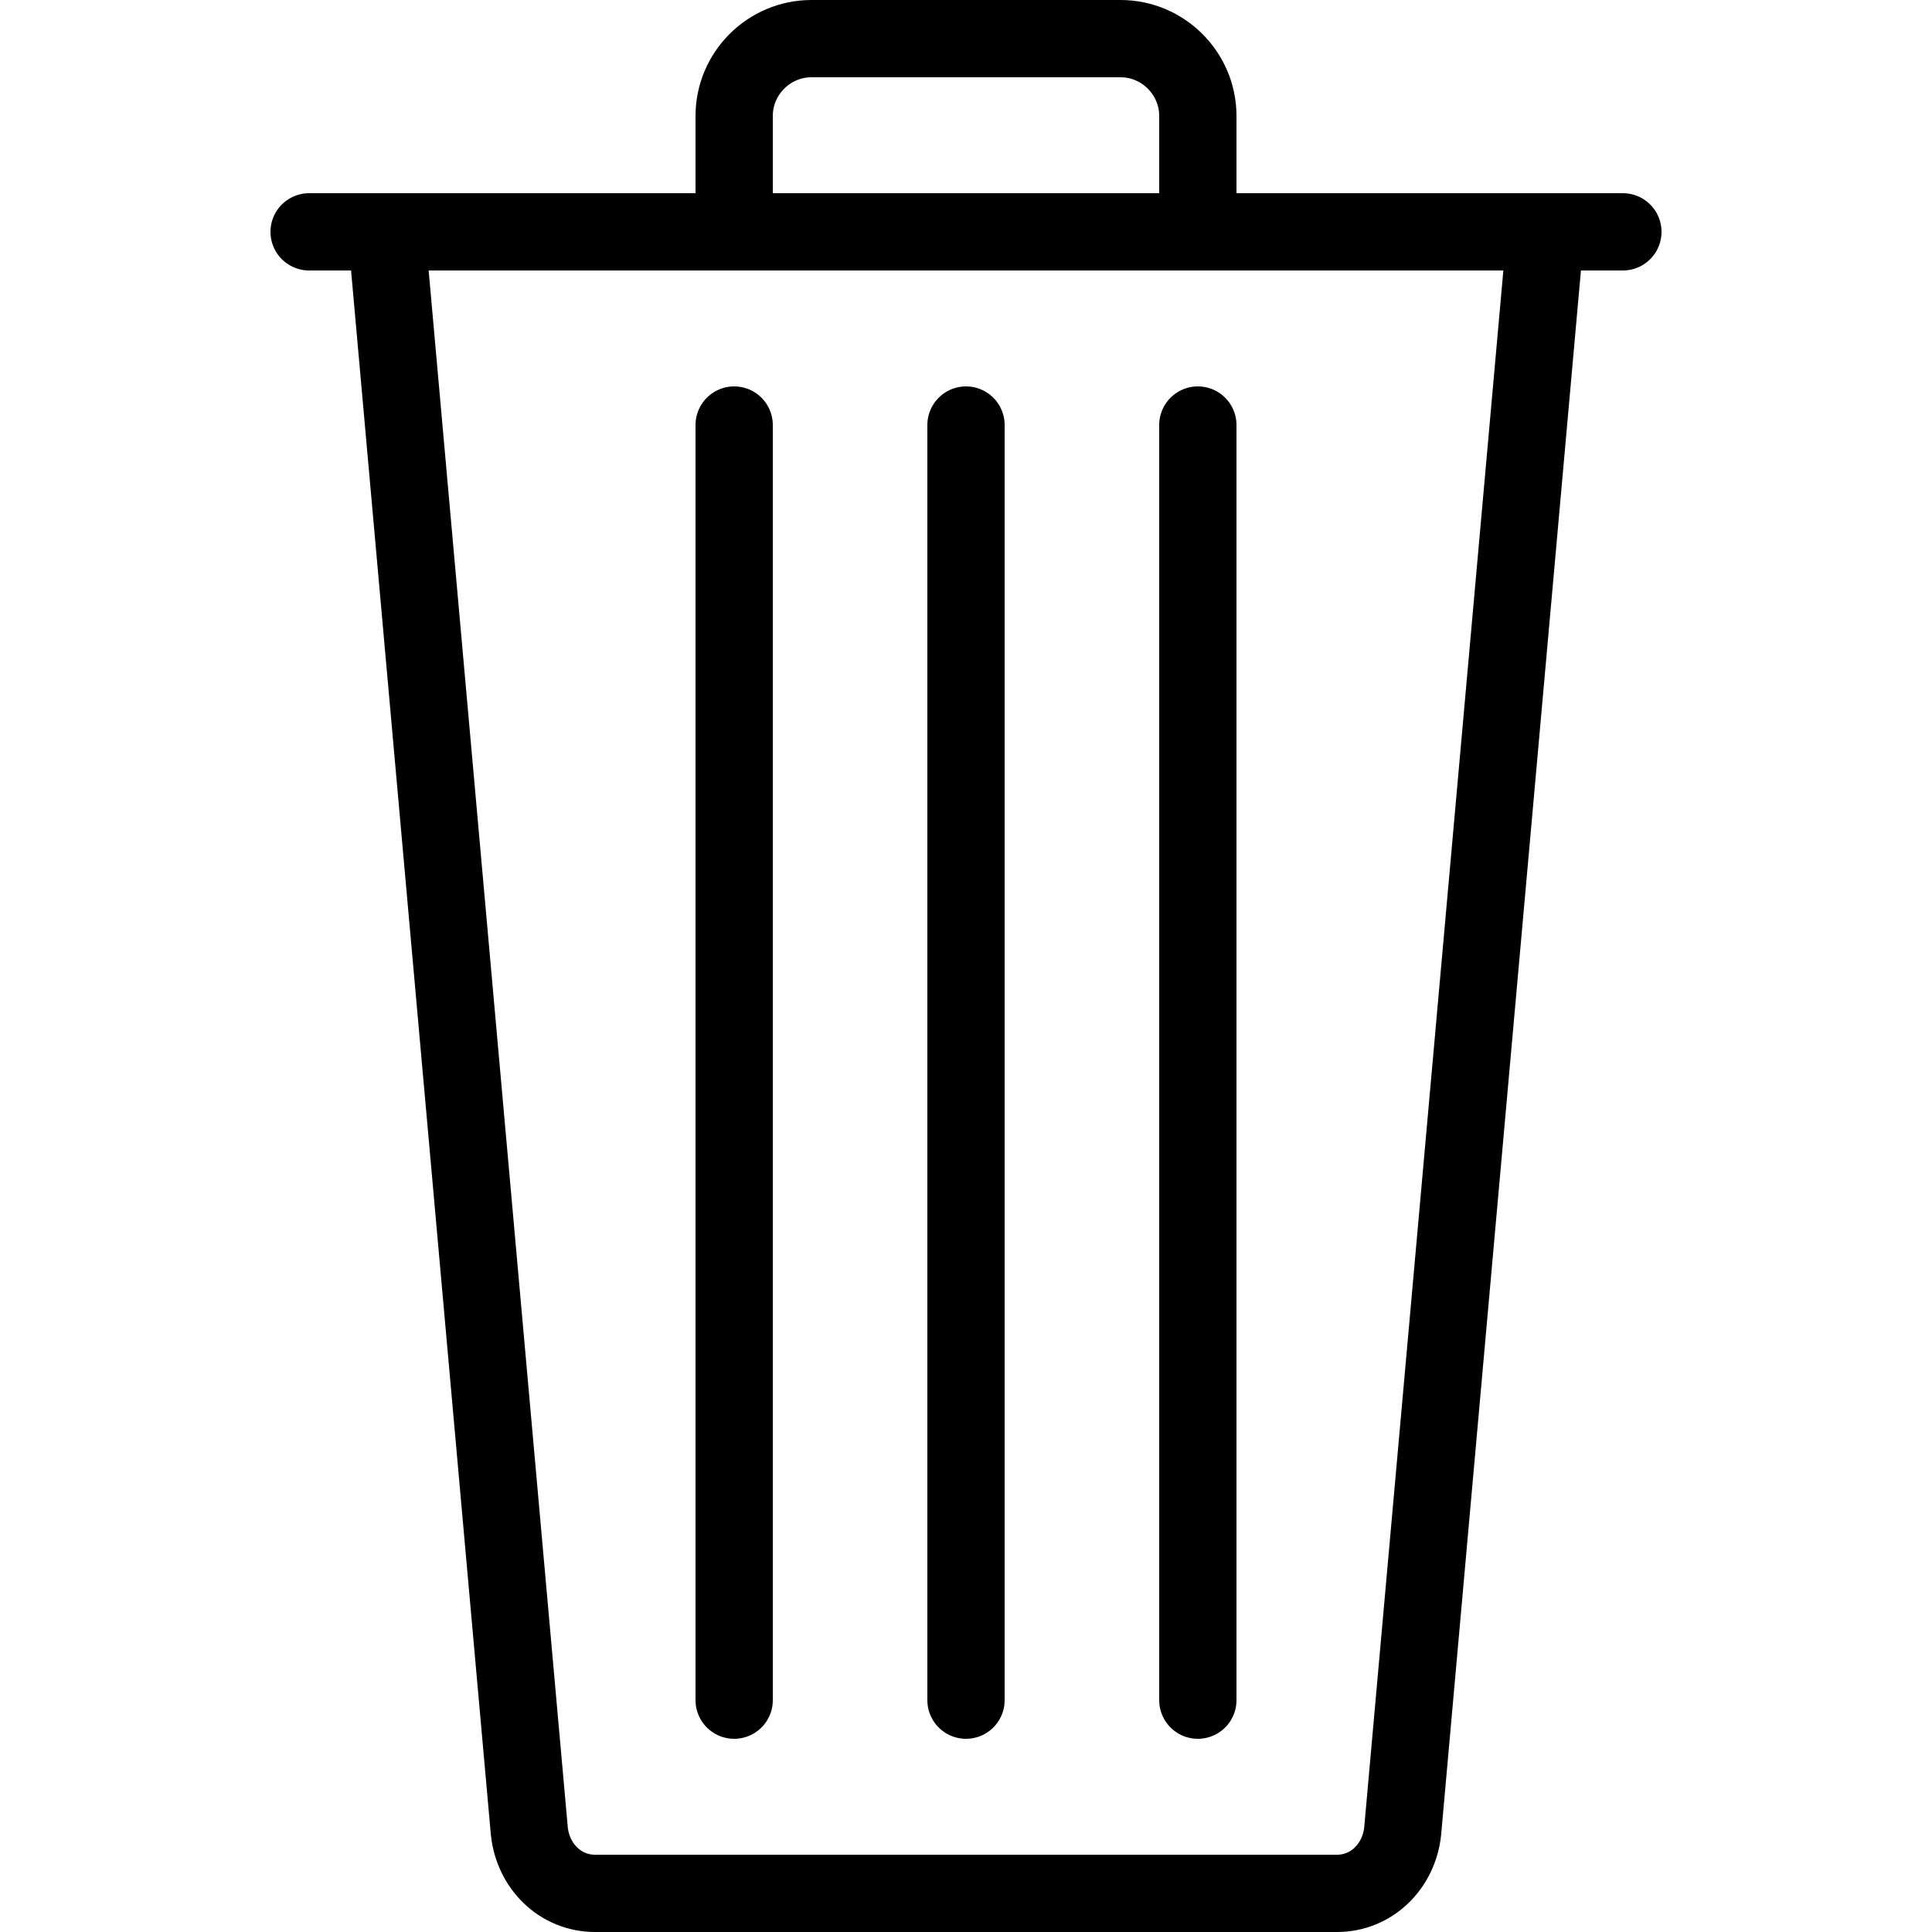<?xml version="1.0" encoding="utf-8"?>
<!-- Generator: Adobe Illustrator 24.0.1, SVG Export Plug-In . SVG Version: 6.00 Build 0)  -->
<svg version="1.1" id="Layer_1" xmlns="http://www.w3.org/2000/svg" xmlns:xlink="http://www.w3.org/1999/xlink" x="0px" y="0px"
	 viewBox="0 0 50 50" style="enable-background:new 0 0 50 50;" xml:space="preserve">
<style type="text/css">
	.st0{fill:none;stroke:#000000;stroke-width:2;stroke-linecap:round;stroke-miterlimit:10;}
</style>
<path class="st0" d="M19,6V3c0-1.1,0.9-2,2-2h8c1.1,0,2,0.9,2,2v3"/>
<path class="st0" d="M40,6l-3.7,41.4c-0.1,0.9-0.8,1.6-1.7,1.6H15.4c-0.9,0-1.6-0.7-1.7-1.6L10,6"/>
<line class="st0" x1="8" y1="6" x2="42" y2="6"/>
<line class="st0" x1="25" y1="11" x2="25" y2="44"/>
<line class="st0" x1="31" y1="11" x2="31" y2="44"/>
<line class="st0" x1="19" y1="11" x2="19" y2="44"/>
</svg>
